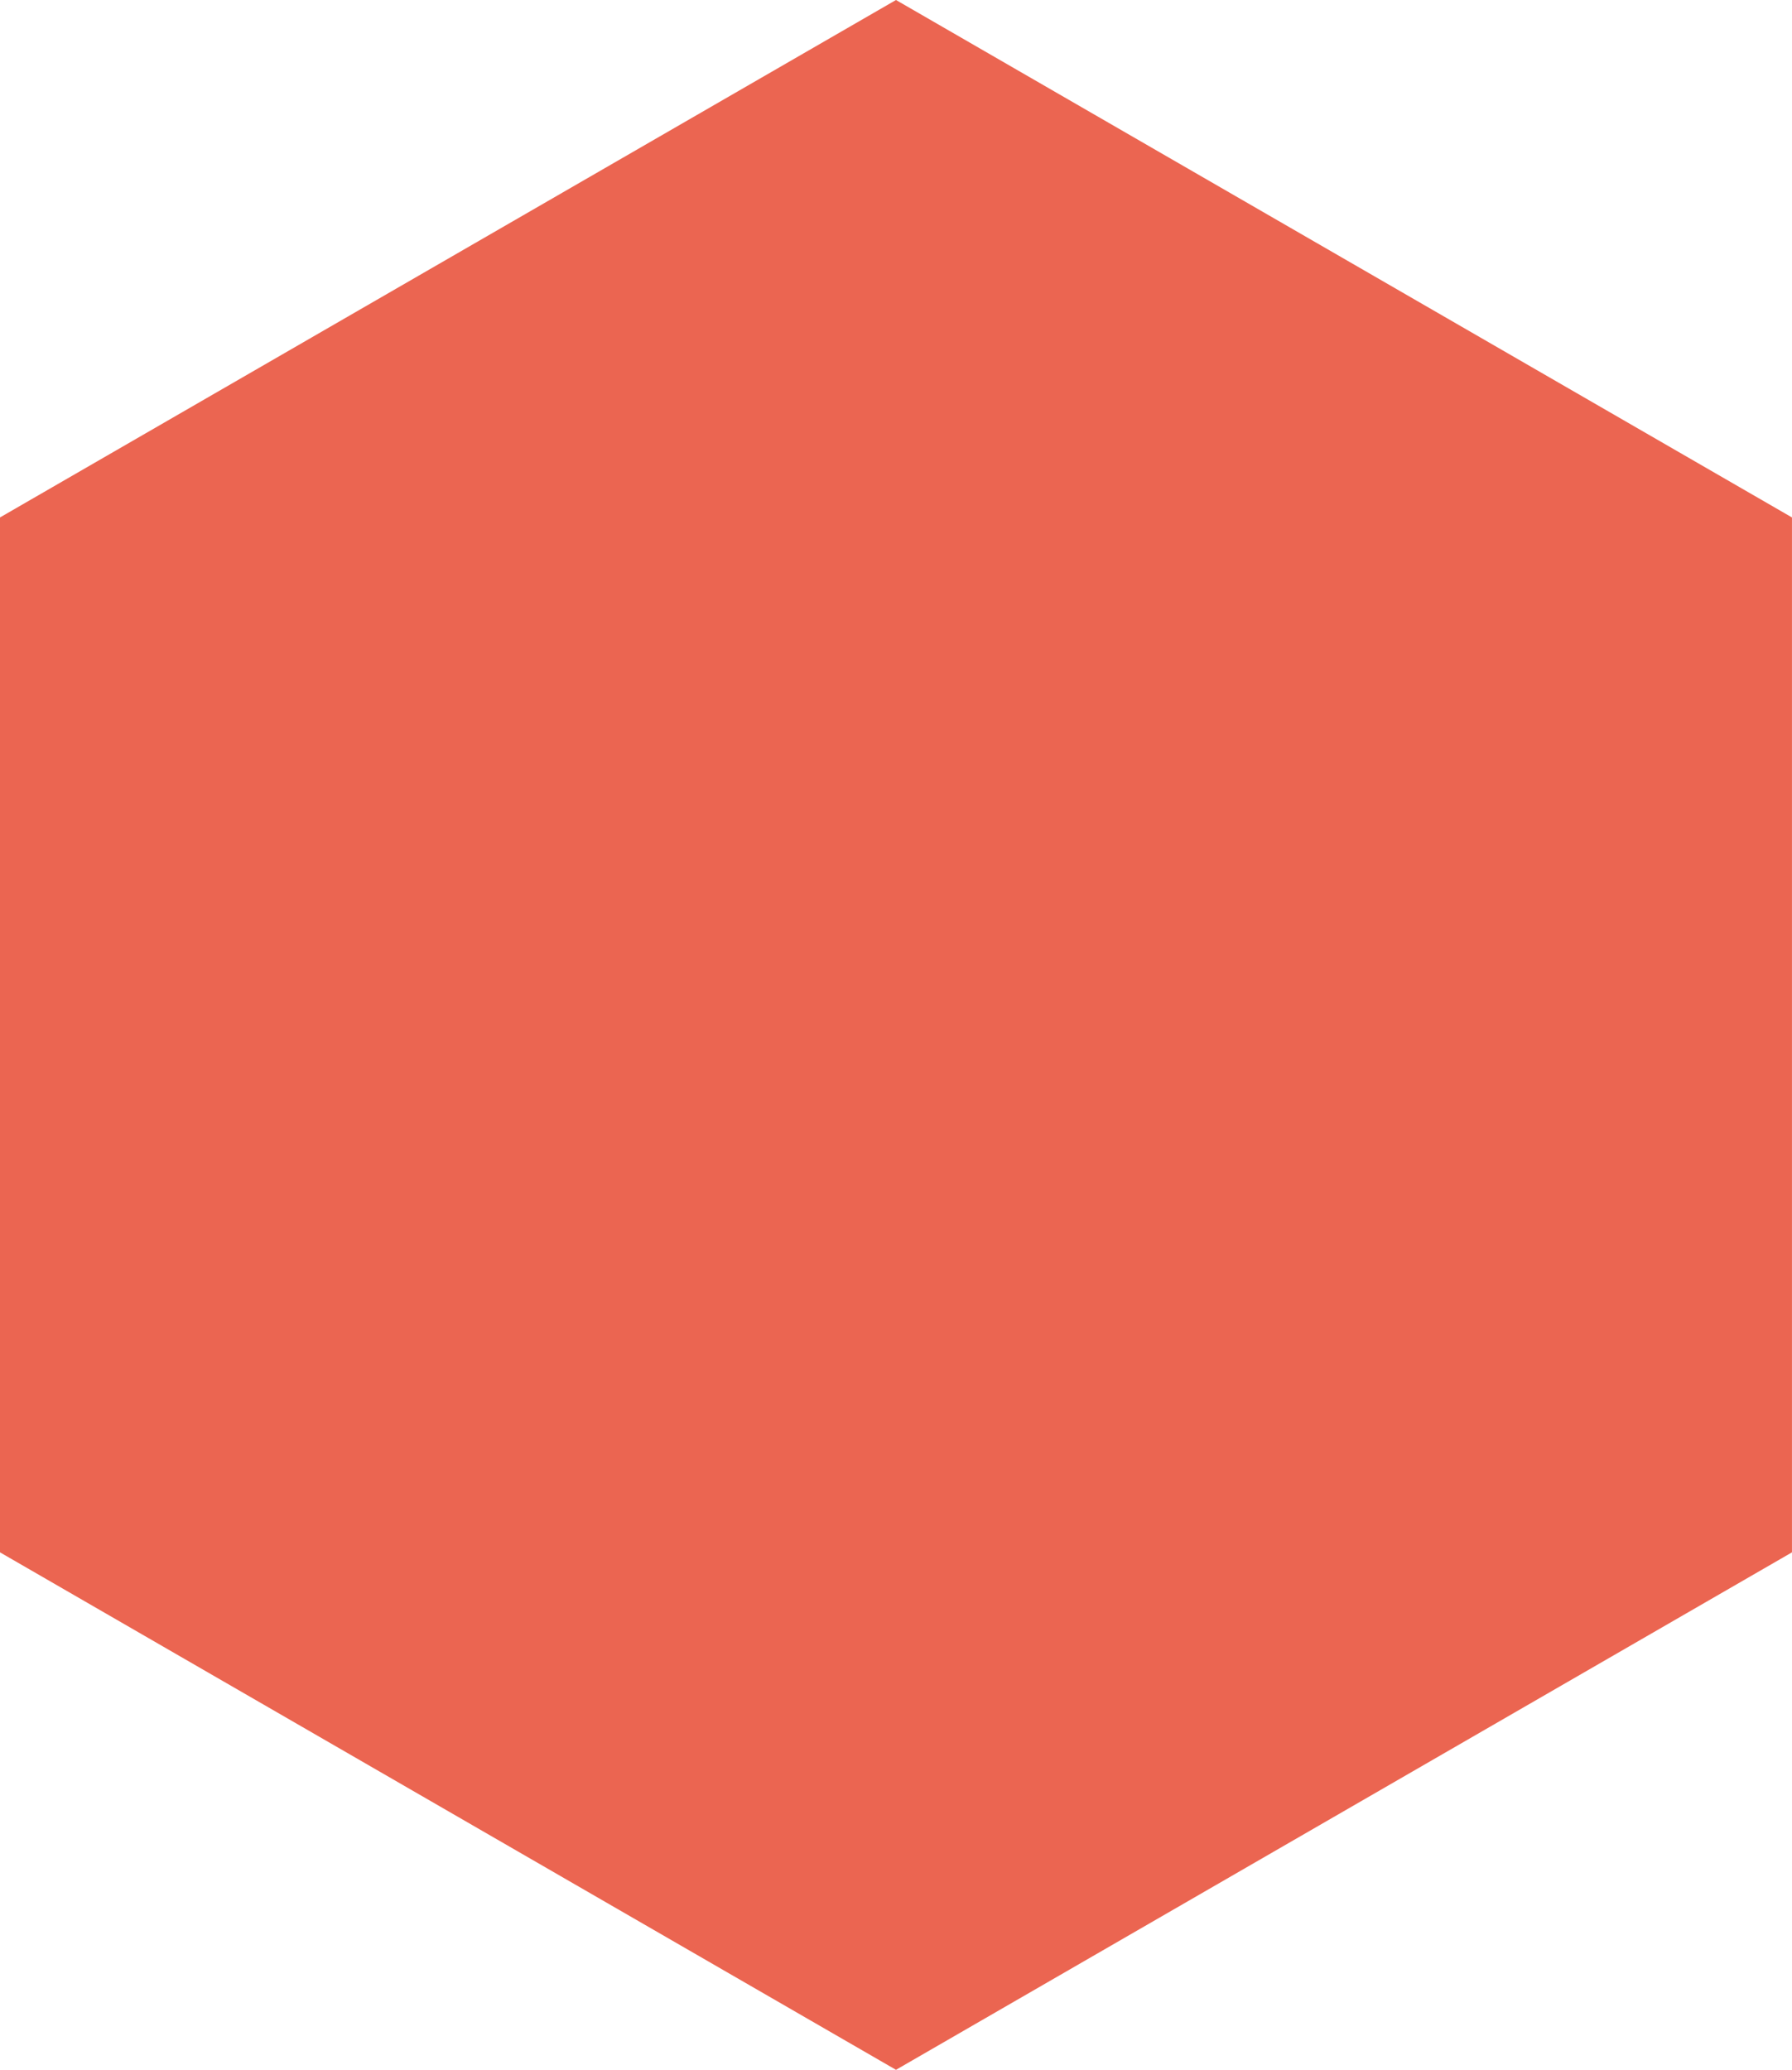 <svg xmlns="http://www.w3.org/2000/svg" width="67.105" height="77.485" viewBox="0 0 67.105 77.485">
  <path id="Path_2019" data-name="Path 2019" d="M342.419,251.683l33.552,19.372,33.552-19.372V212.94l-33.552-19.371L342.419,212.94Z" transform="translate(-342.419 -193.569)" fill="#eb6551"/>
</svg>
